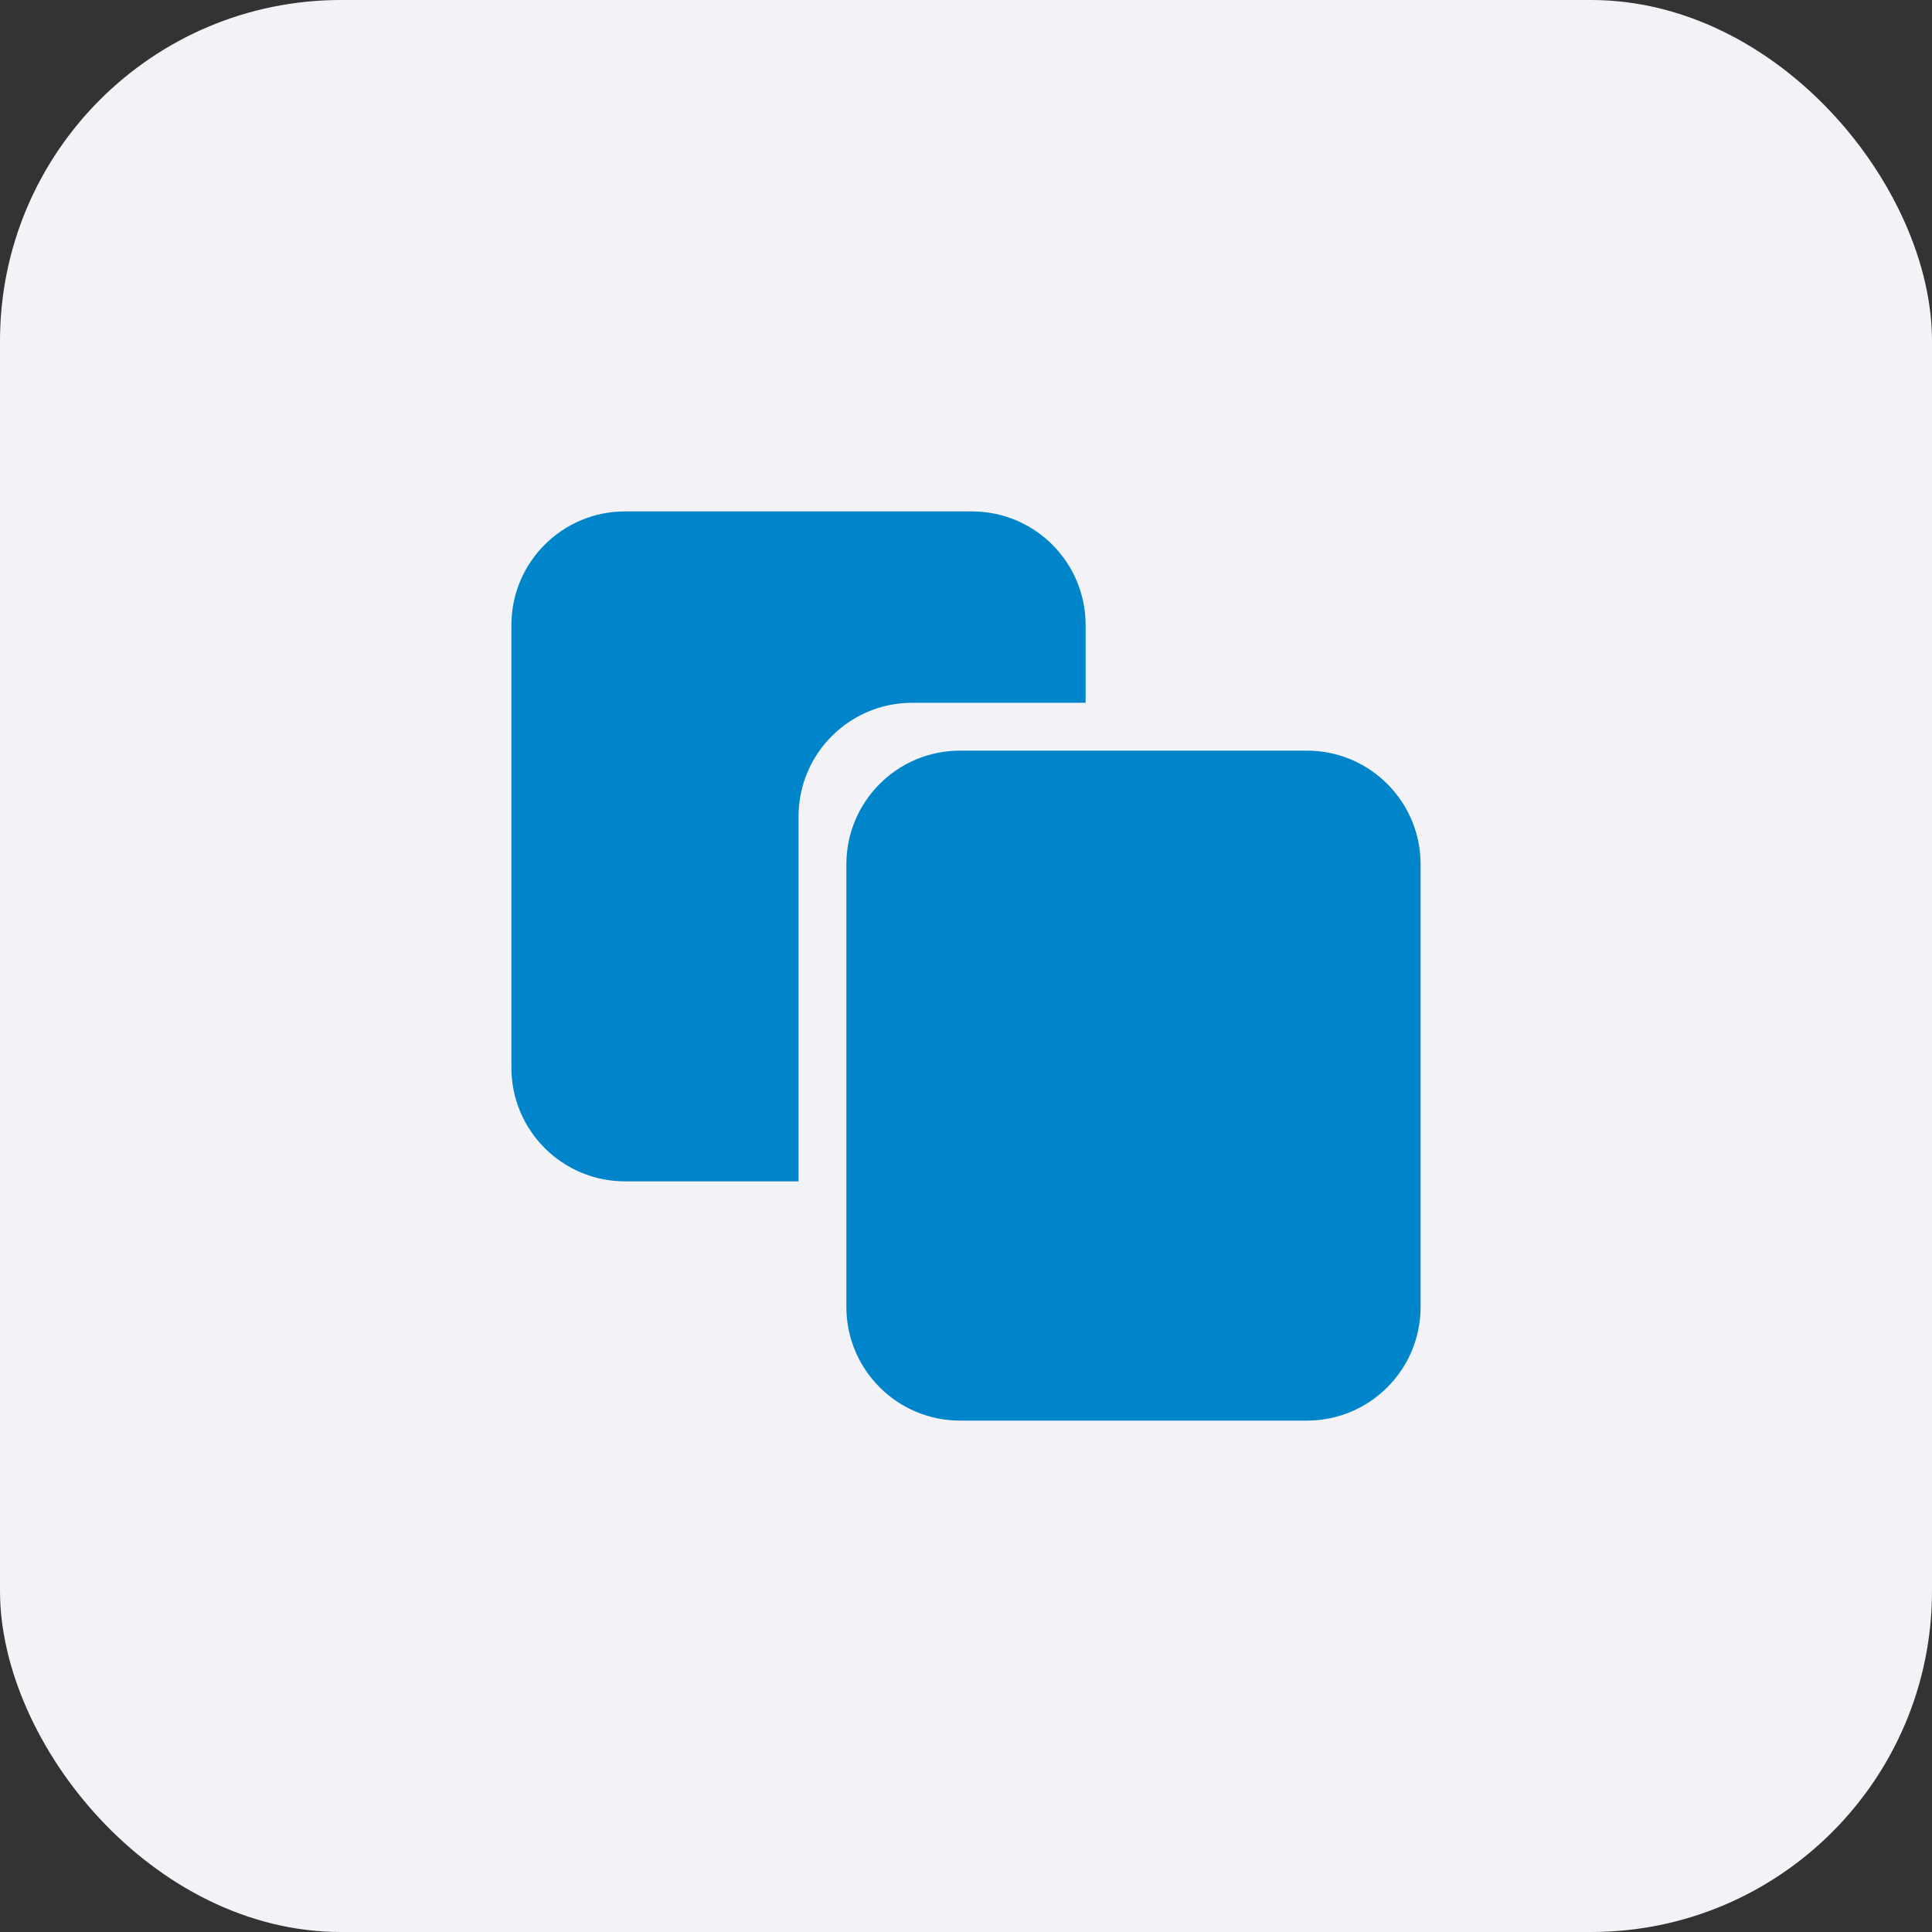 <svg width="34" height="34" viewBox="0 0 34 34" fill="none" xmlns="http://www.w3.org/2000/svg">
<rect x="0" y="0" width="34" height="34" fill="#333333" stroke="none"/>
<rect width="34" height="34" rx="6" fill="#F2F2F7"/>
<path fill-rule="evenodd" clip-rule="evenodd" d="M9 11C9 9.895 9.895 9 11 9H17.105C18.21 9 19.105 9.895 19.105 11V12.368H16.053C14.948 12.368 14.053 13.264 14.053 14.368V20.79H11C9.895 20.79 9 19.894 9 18.79V11ZM16.895 13.21C15.79 13.21 14.895 14.106 14.895 15.21V23C14.895 24.105 15.79 25 16.895 25H23C24.105 25 25 24.105 25 23V15.21C25 14.106 24.105 13.21 23 13.21H16.895Z" fill="#0085CA"/>
</svg>
